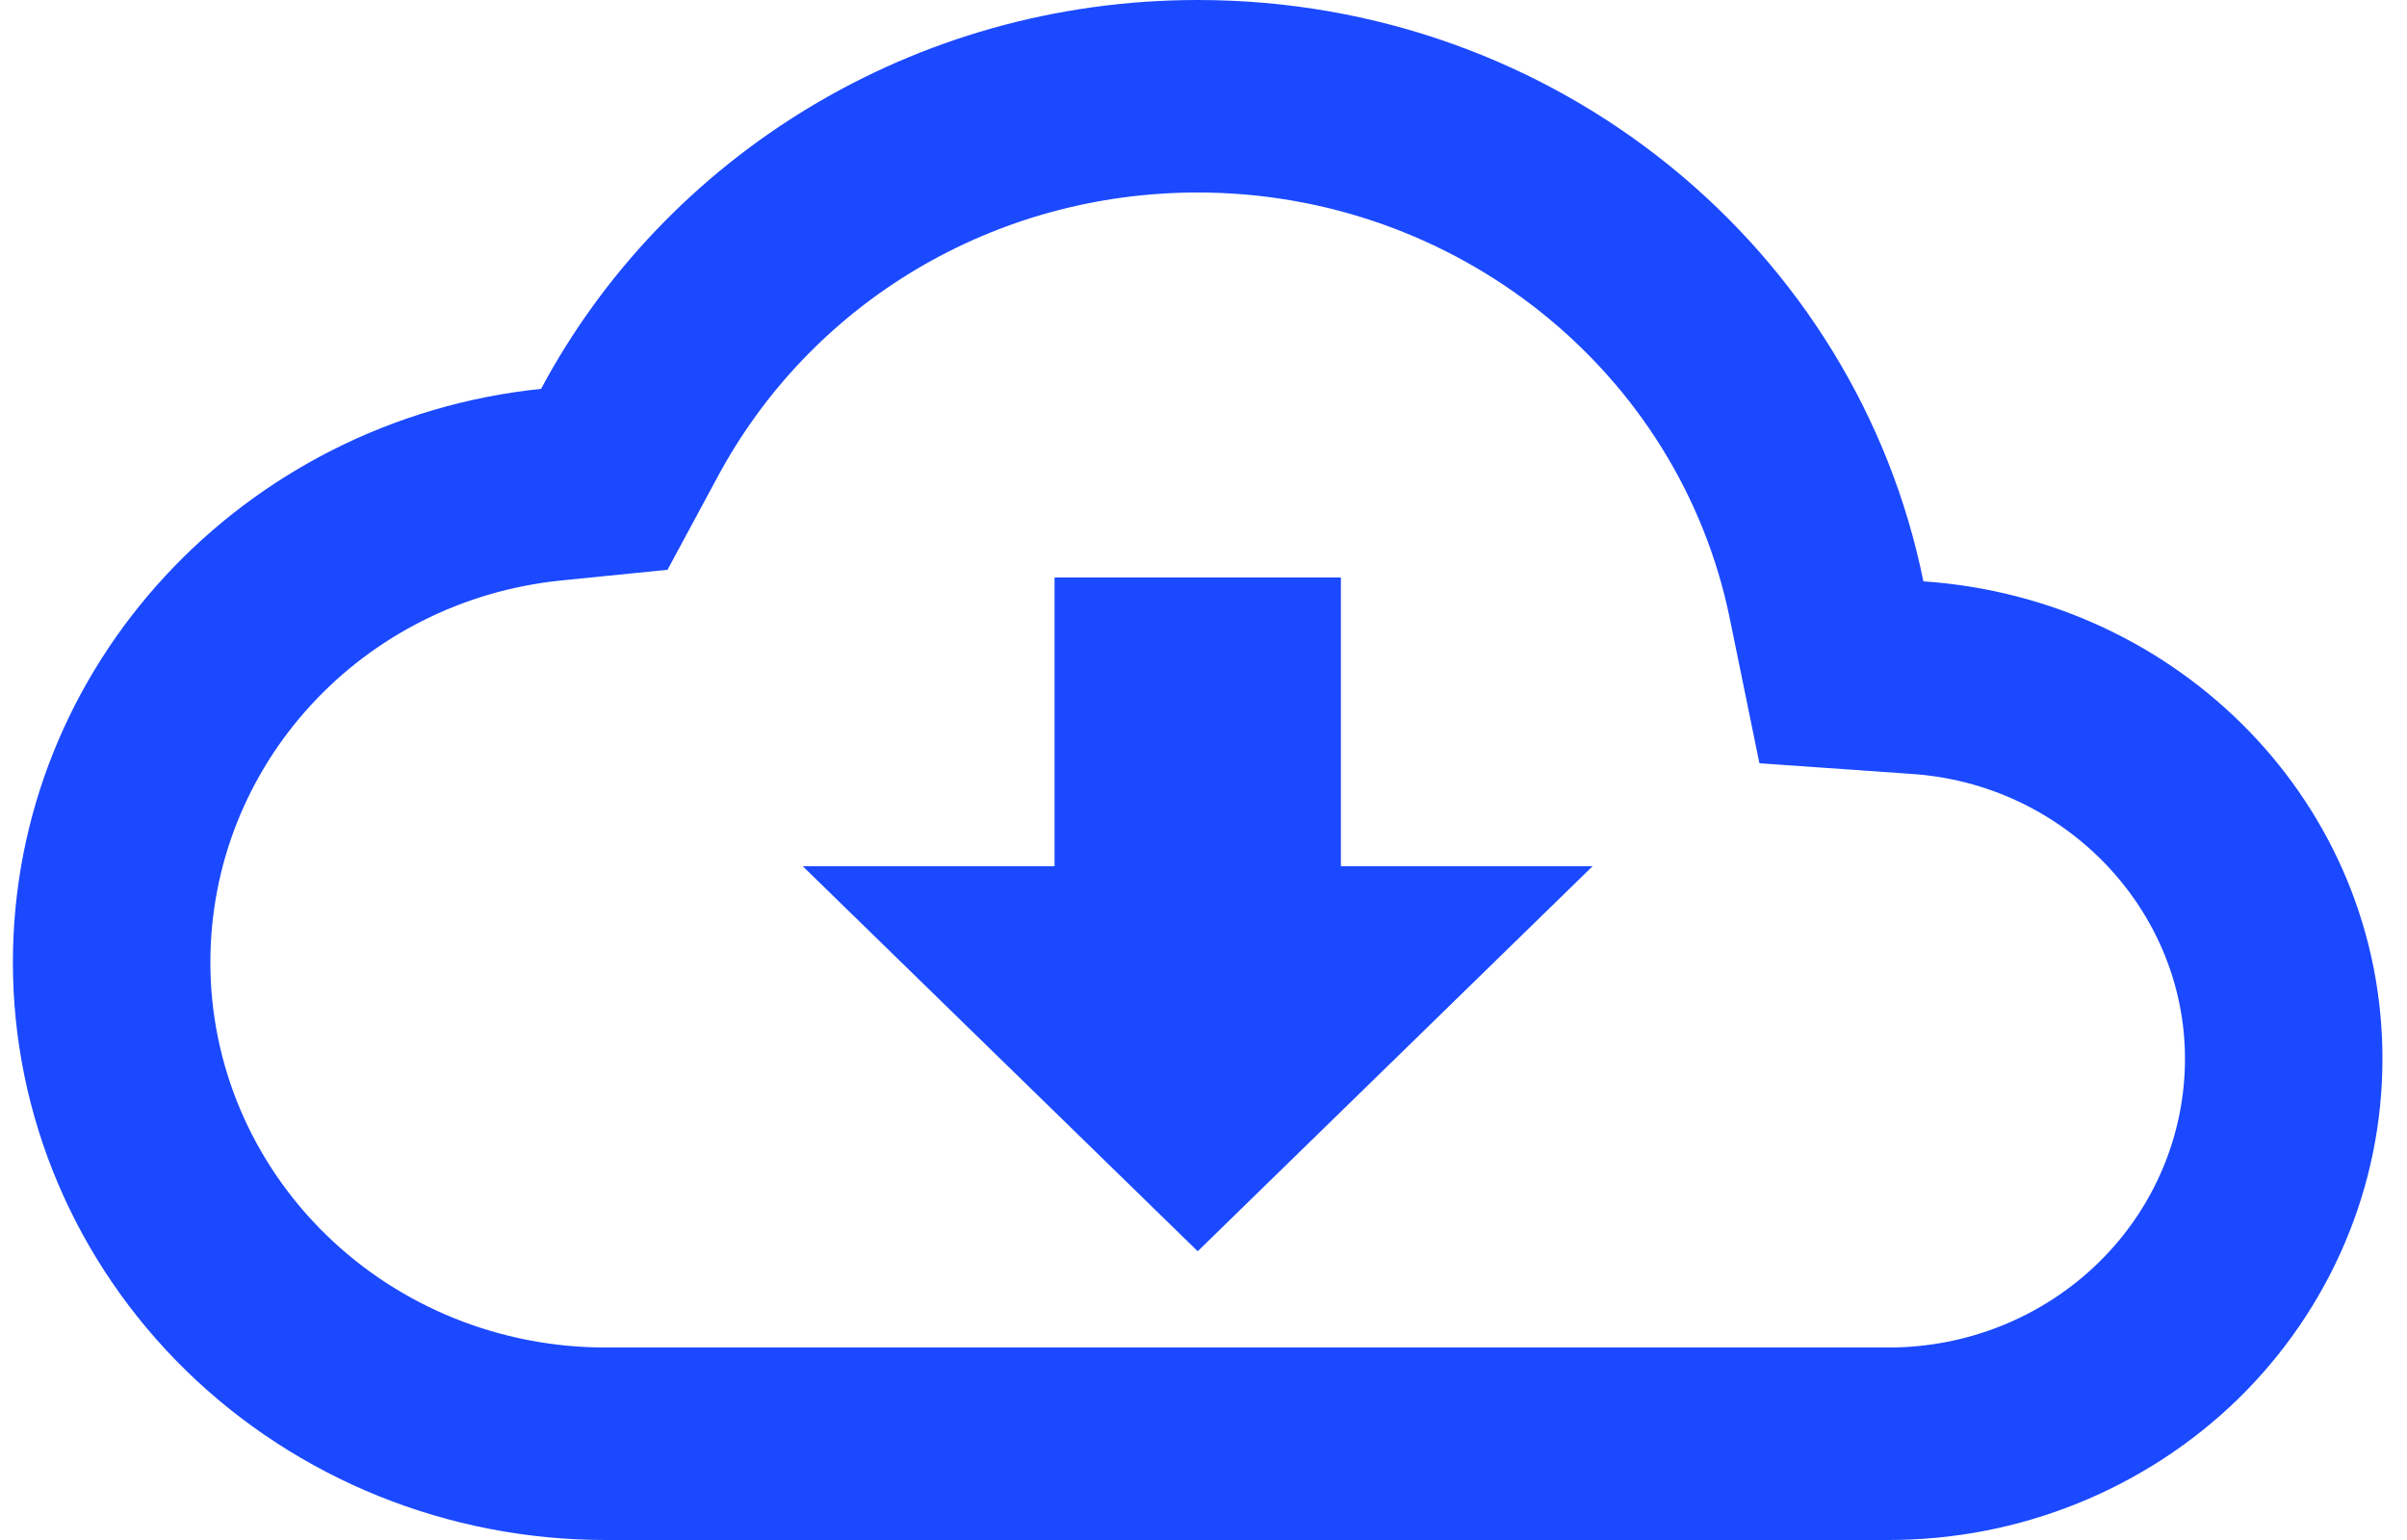 <svg width="25" height="16" viewBox="0 0 25 16" fill="none" xmlns="http://www.w3.org/2000/svg">
<path d="M8.338 9H10.953V6H13.927V9H16.541L12.44 13L8.338 9ZM19.977 6.04C22.643 6.22 24.745 8.36 24.745 11C24.745 11.657 24.613 12.307 24.355 12.913C24.097 13.52 23.72 14.071 23.244 14.536C22.767 15 22.202 15.368 21.58 15.619C20.958 15.871 20.291 16 19.618 16H6.287C4.655 16 3.09 15.368 1.936 14.243C0.782 13.117 0.134 11.591 0.134 10C0.134 6.91 2.533 4.36 5.62 4.04C6.902 1.64 9.476 0 12.44 0C16.172 0 19.279 2.59 19.977 6.04ZM19.618 14C20.434 14 21.216 13.684 21.793 13.121C22.37 12.559 22.694 11.796 22.694 11C22.694 9.45 21.443 8.14 19.843 8.04L18.274 7.93L17.967 6.43C17.444 3.86 15.126 2 12.44 2C10.327 2 8.42 3.14 7.445 4.97L6.933 5.92L5.835 6.03C3.754 6.24 2.185 7.95 2.185 10C2.185 11.061 2.617 12.078 3.386 12.828C4.155 13.579 5.199 14 6.287 14H19.618Z" fill="#1B49FF"/>
</svg>
